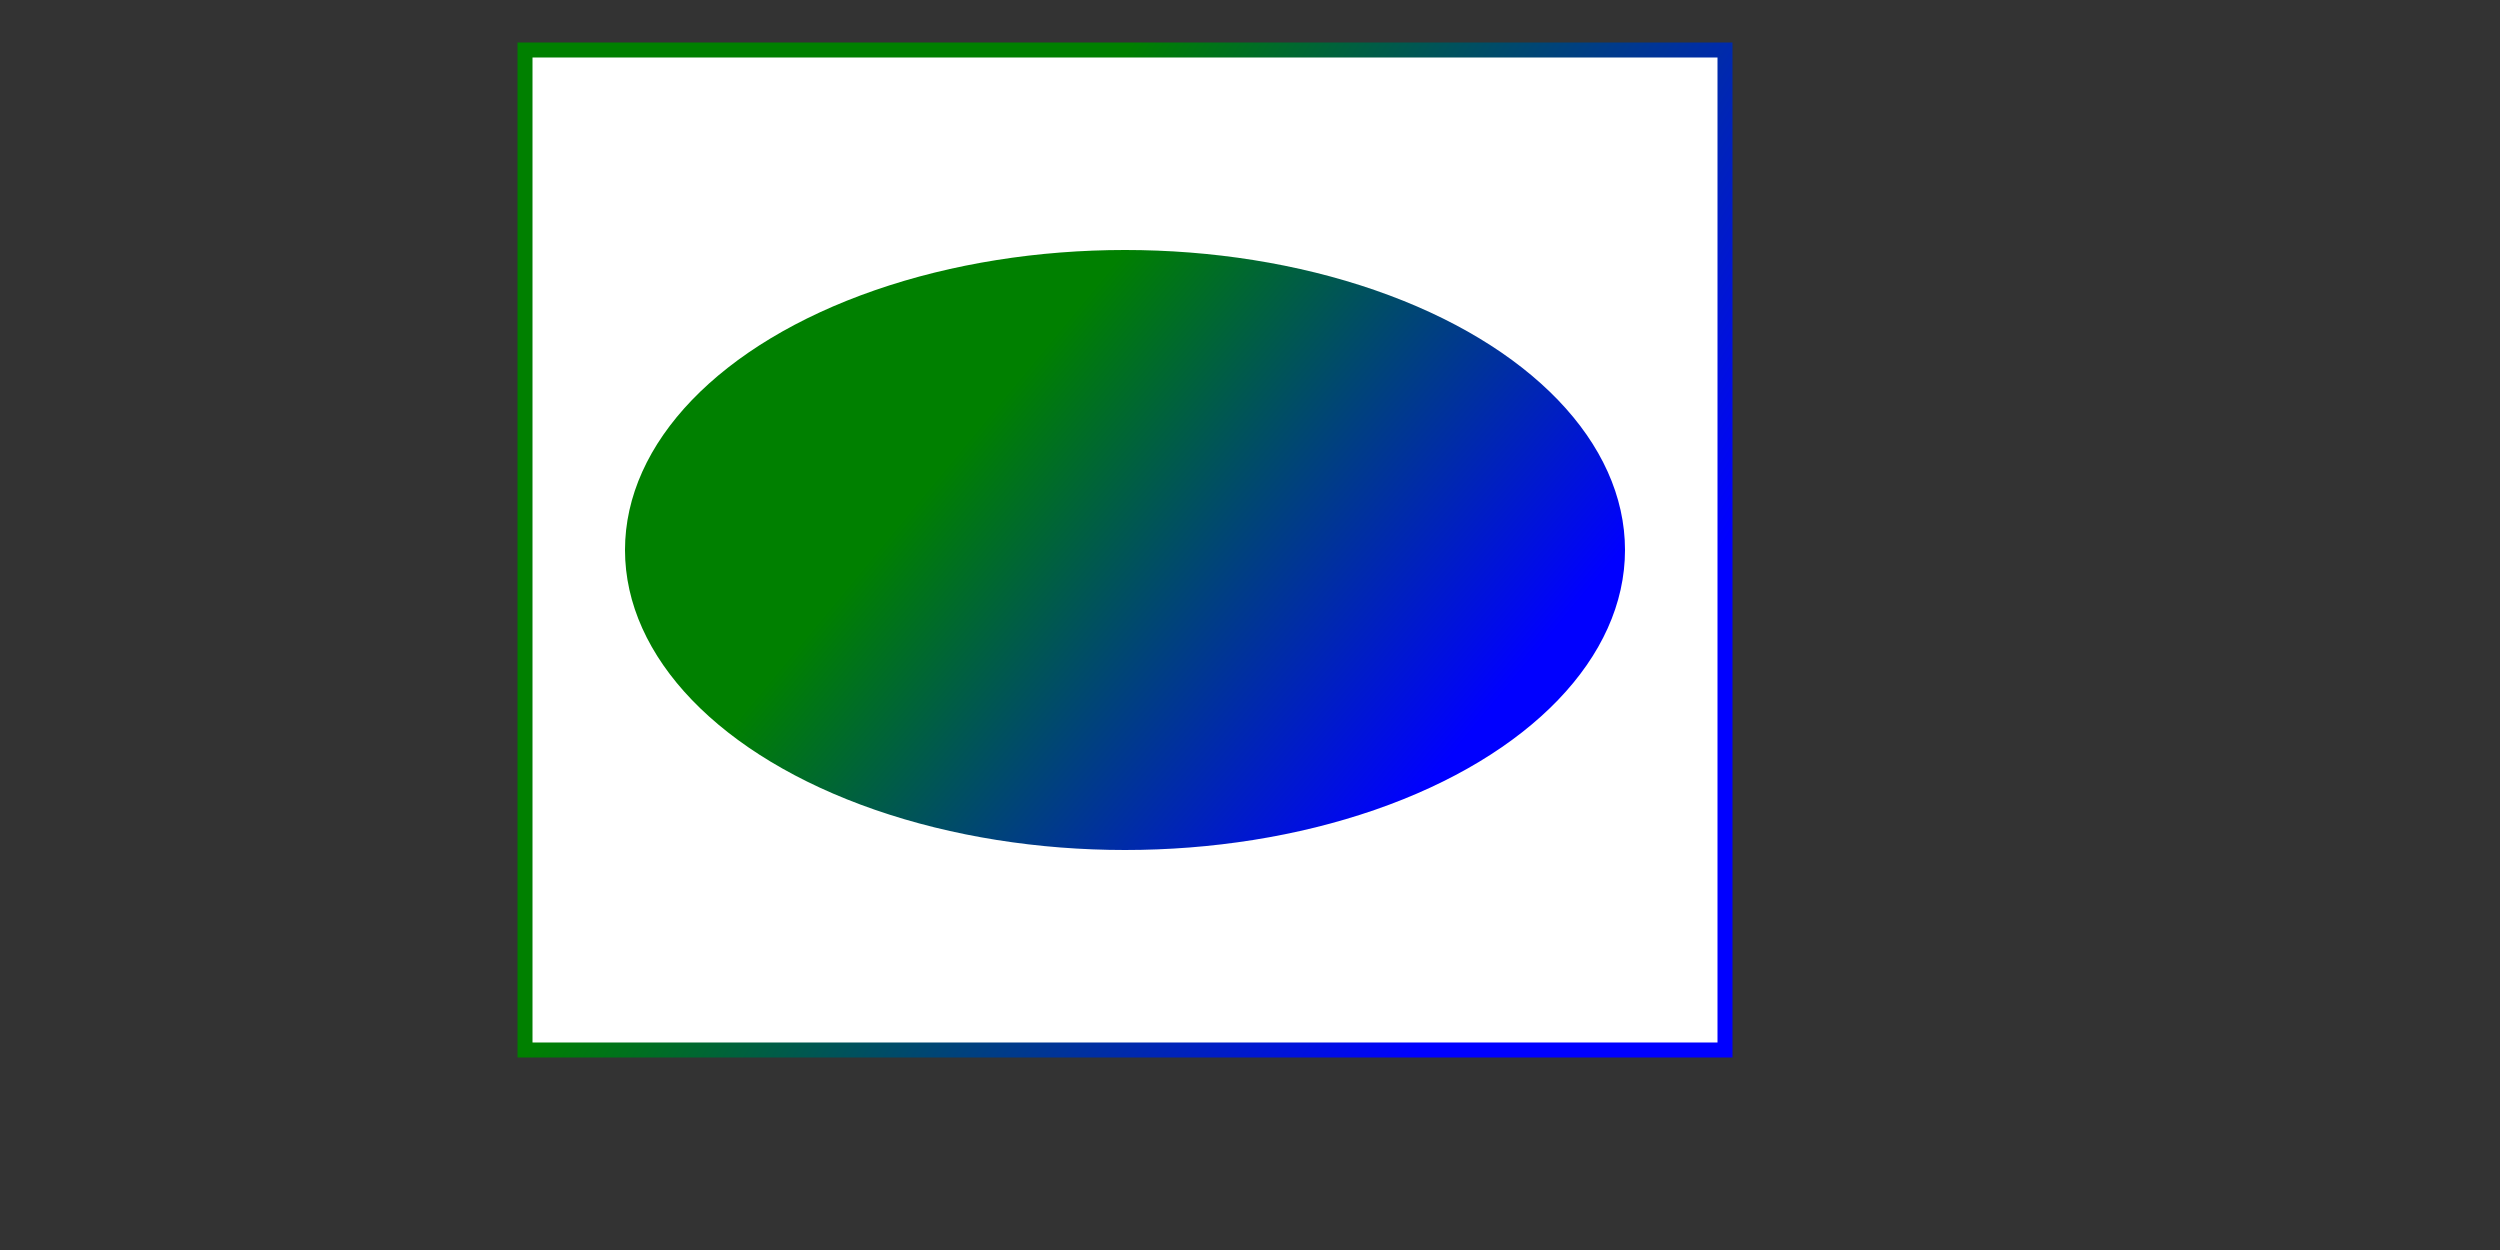 <svg version="1.1" baseProfile="full" xmlns="http://www.w3.org/2000/svg" 
width="500px" height="250px">
<rect width="100%" height="100%" fill="#333333" stroke="none"/>
<defs>
	<linearGradient id="colorgradient" x1="40%" y1="20%" x2="100%" y2="50%">
		<stop offset="0%" stop-color="green"/>
		<stop offset="100%" stop-color="blue"/>
	</linearGradient>
</defs>
<rect x="105" y="10"  fill="white" stroke="url(#colorgradient)" stroke-width="3px" width="240px" height="200px" />
<ellipse cx="225" cy="110" rx="100" ry="60" fill="url(#colorgradient)" />
</svg>
